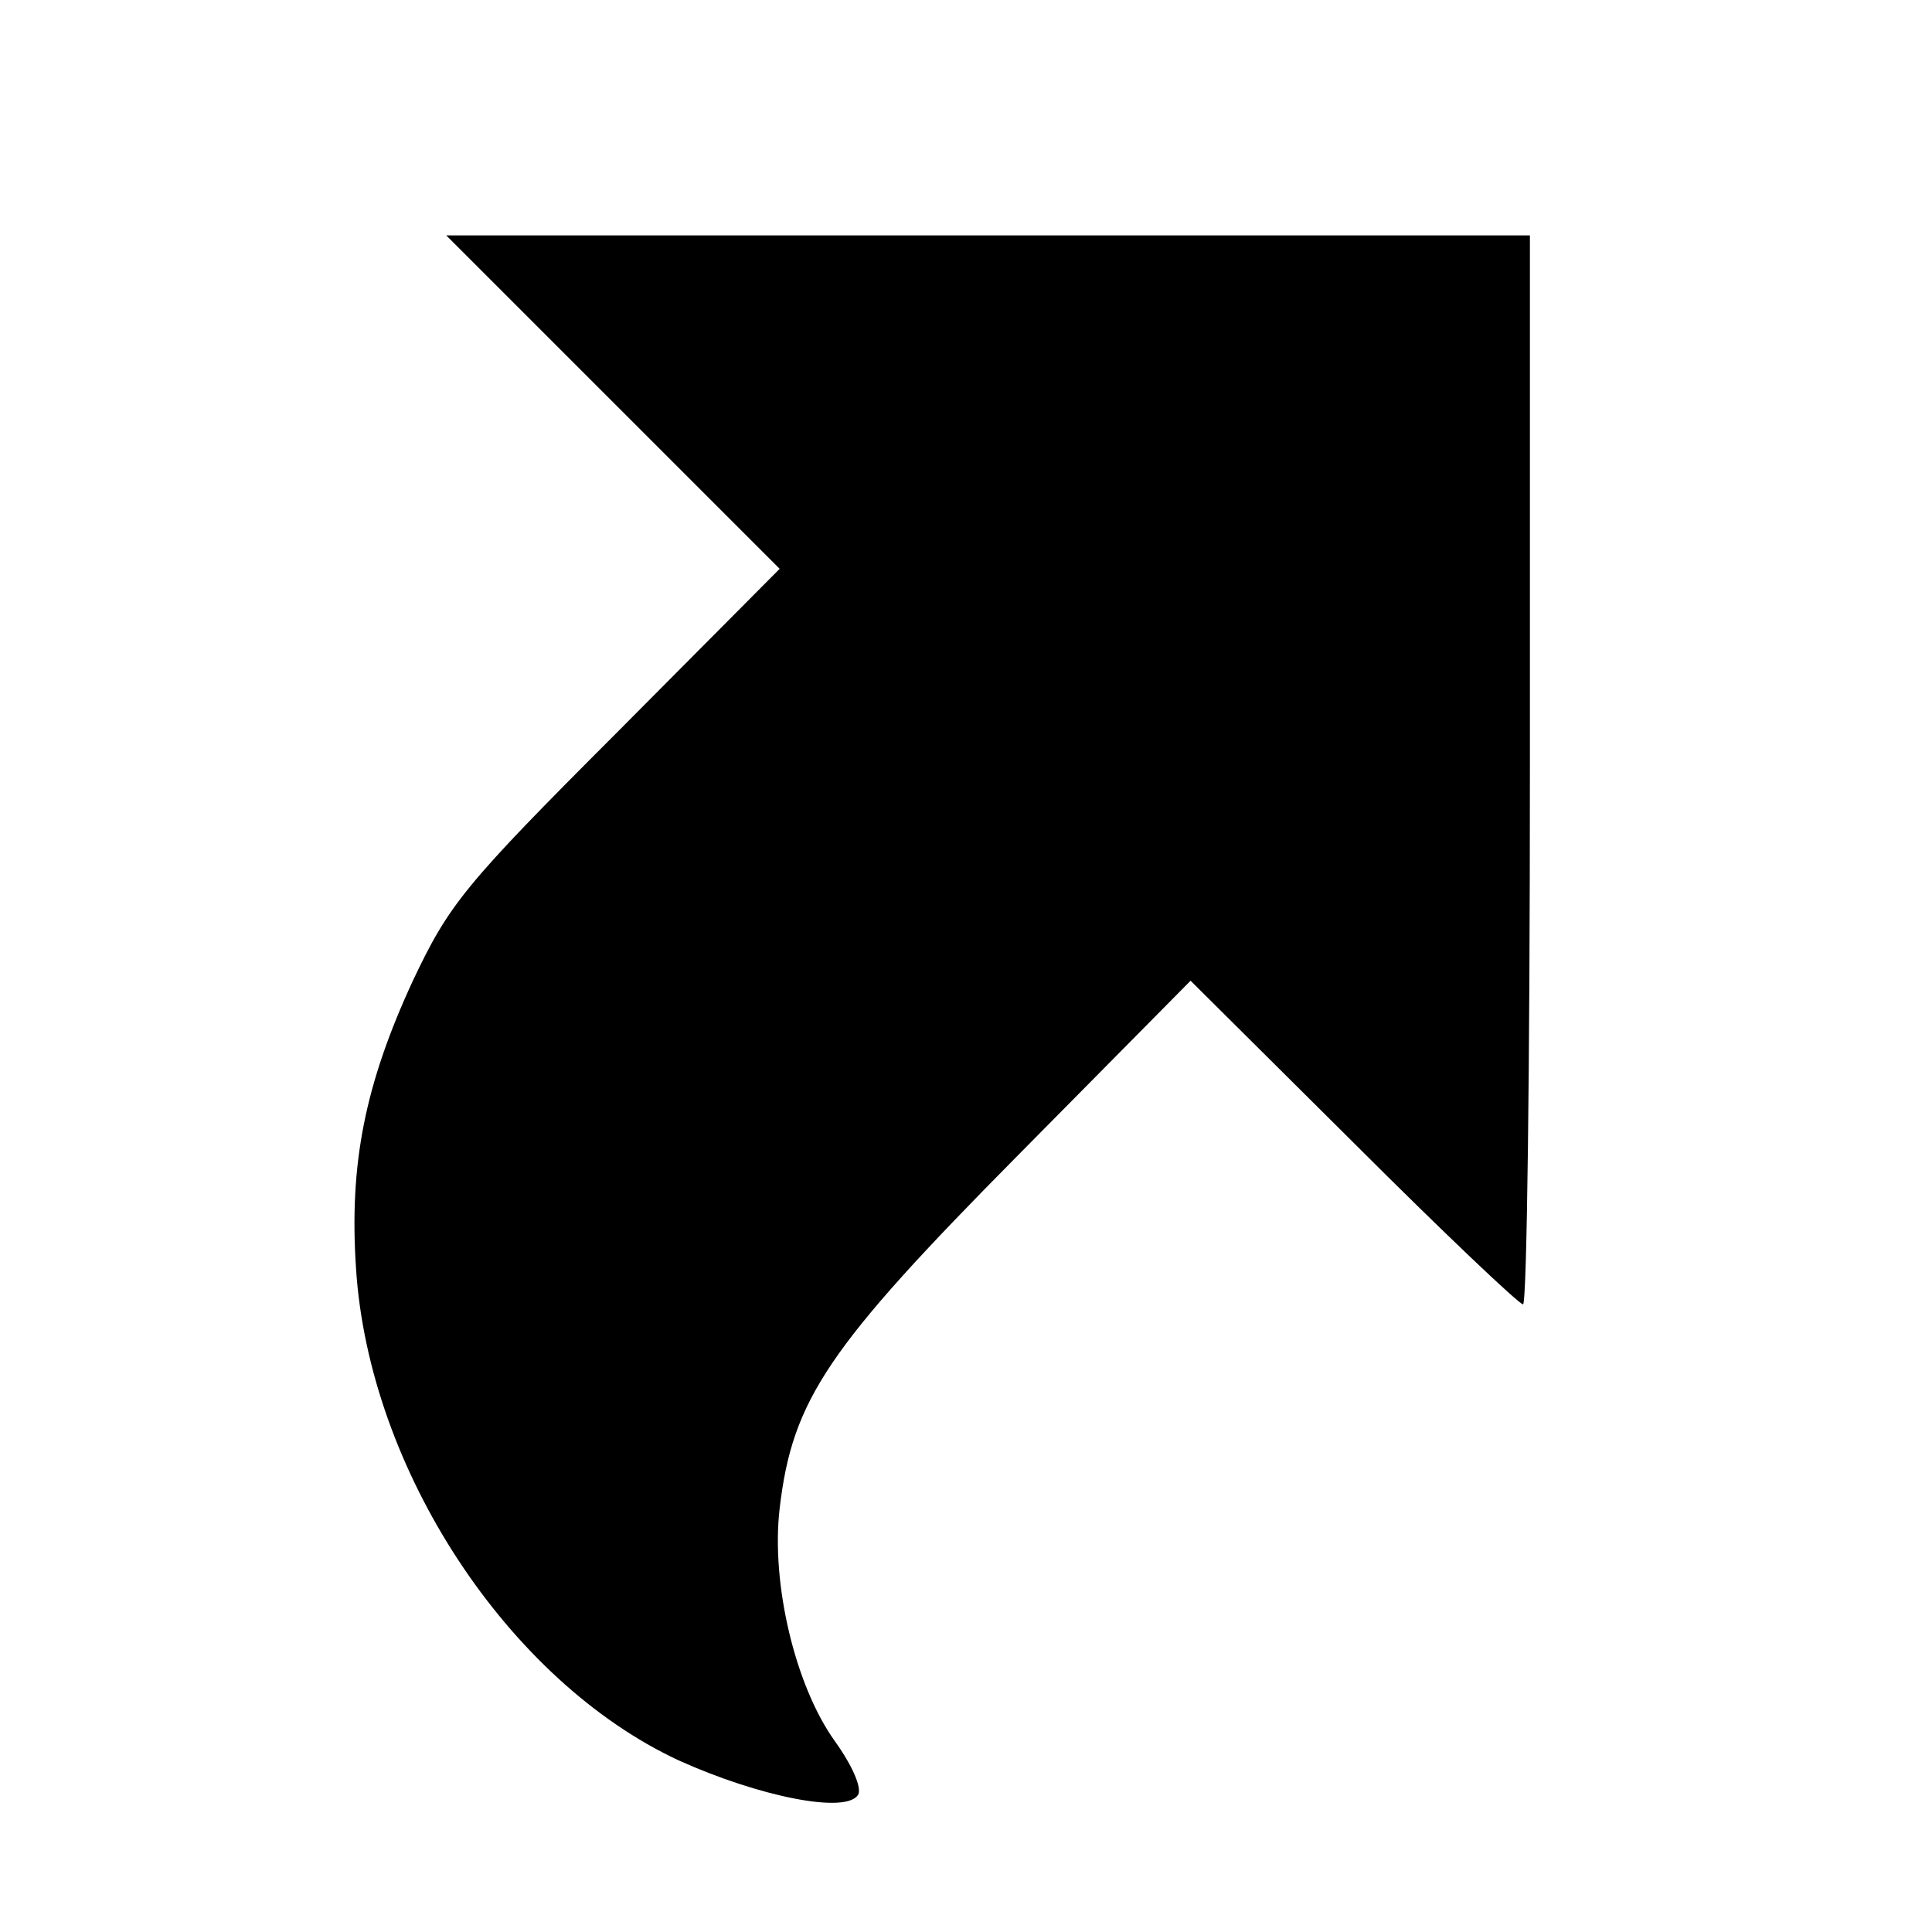 <?xml version="1.0" standalone="no"?>
<!DOCTYPE svg PUBLIC "-//W3C//DTD SVG 20010904//EN"
 "http://www.w3.org/TR/2001/REC-SVG-20010904/DTD/svg10.dtd">
<svg version="1.0" xmlns="http://www.w3.org/2000/svg"
 width="197pt" height="197pt" viewBox="0 0 197 197"
 preserveAspectRatio="xMidYMid meet">
<g transform="translate(0,197) scale(0.1,-0.1)"
fill="#000000" stroke="none">
<path d="M625 1560 l170 -170 -167 -168 c-155 -155 -170 -174 -207 -252 -49
-106 -65 -187 -58 -293 13 -205 155 -421 329 -502 82 -37 171 -55 183 -35 4 7
-6 30 -24 55 -40 56 -65 160 -56 237 13 111 49 164 243 360 l176 178 166 -165
c91 -91 169 -165 173 -165 4 0 7 245 7 545 l0 545 -552 0 -553 0 170 -170z"/>
</g>
</svg>
